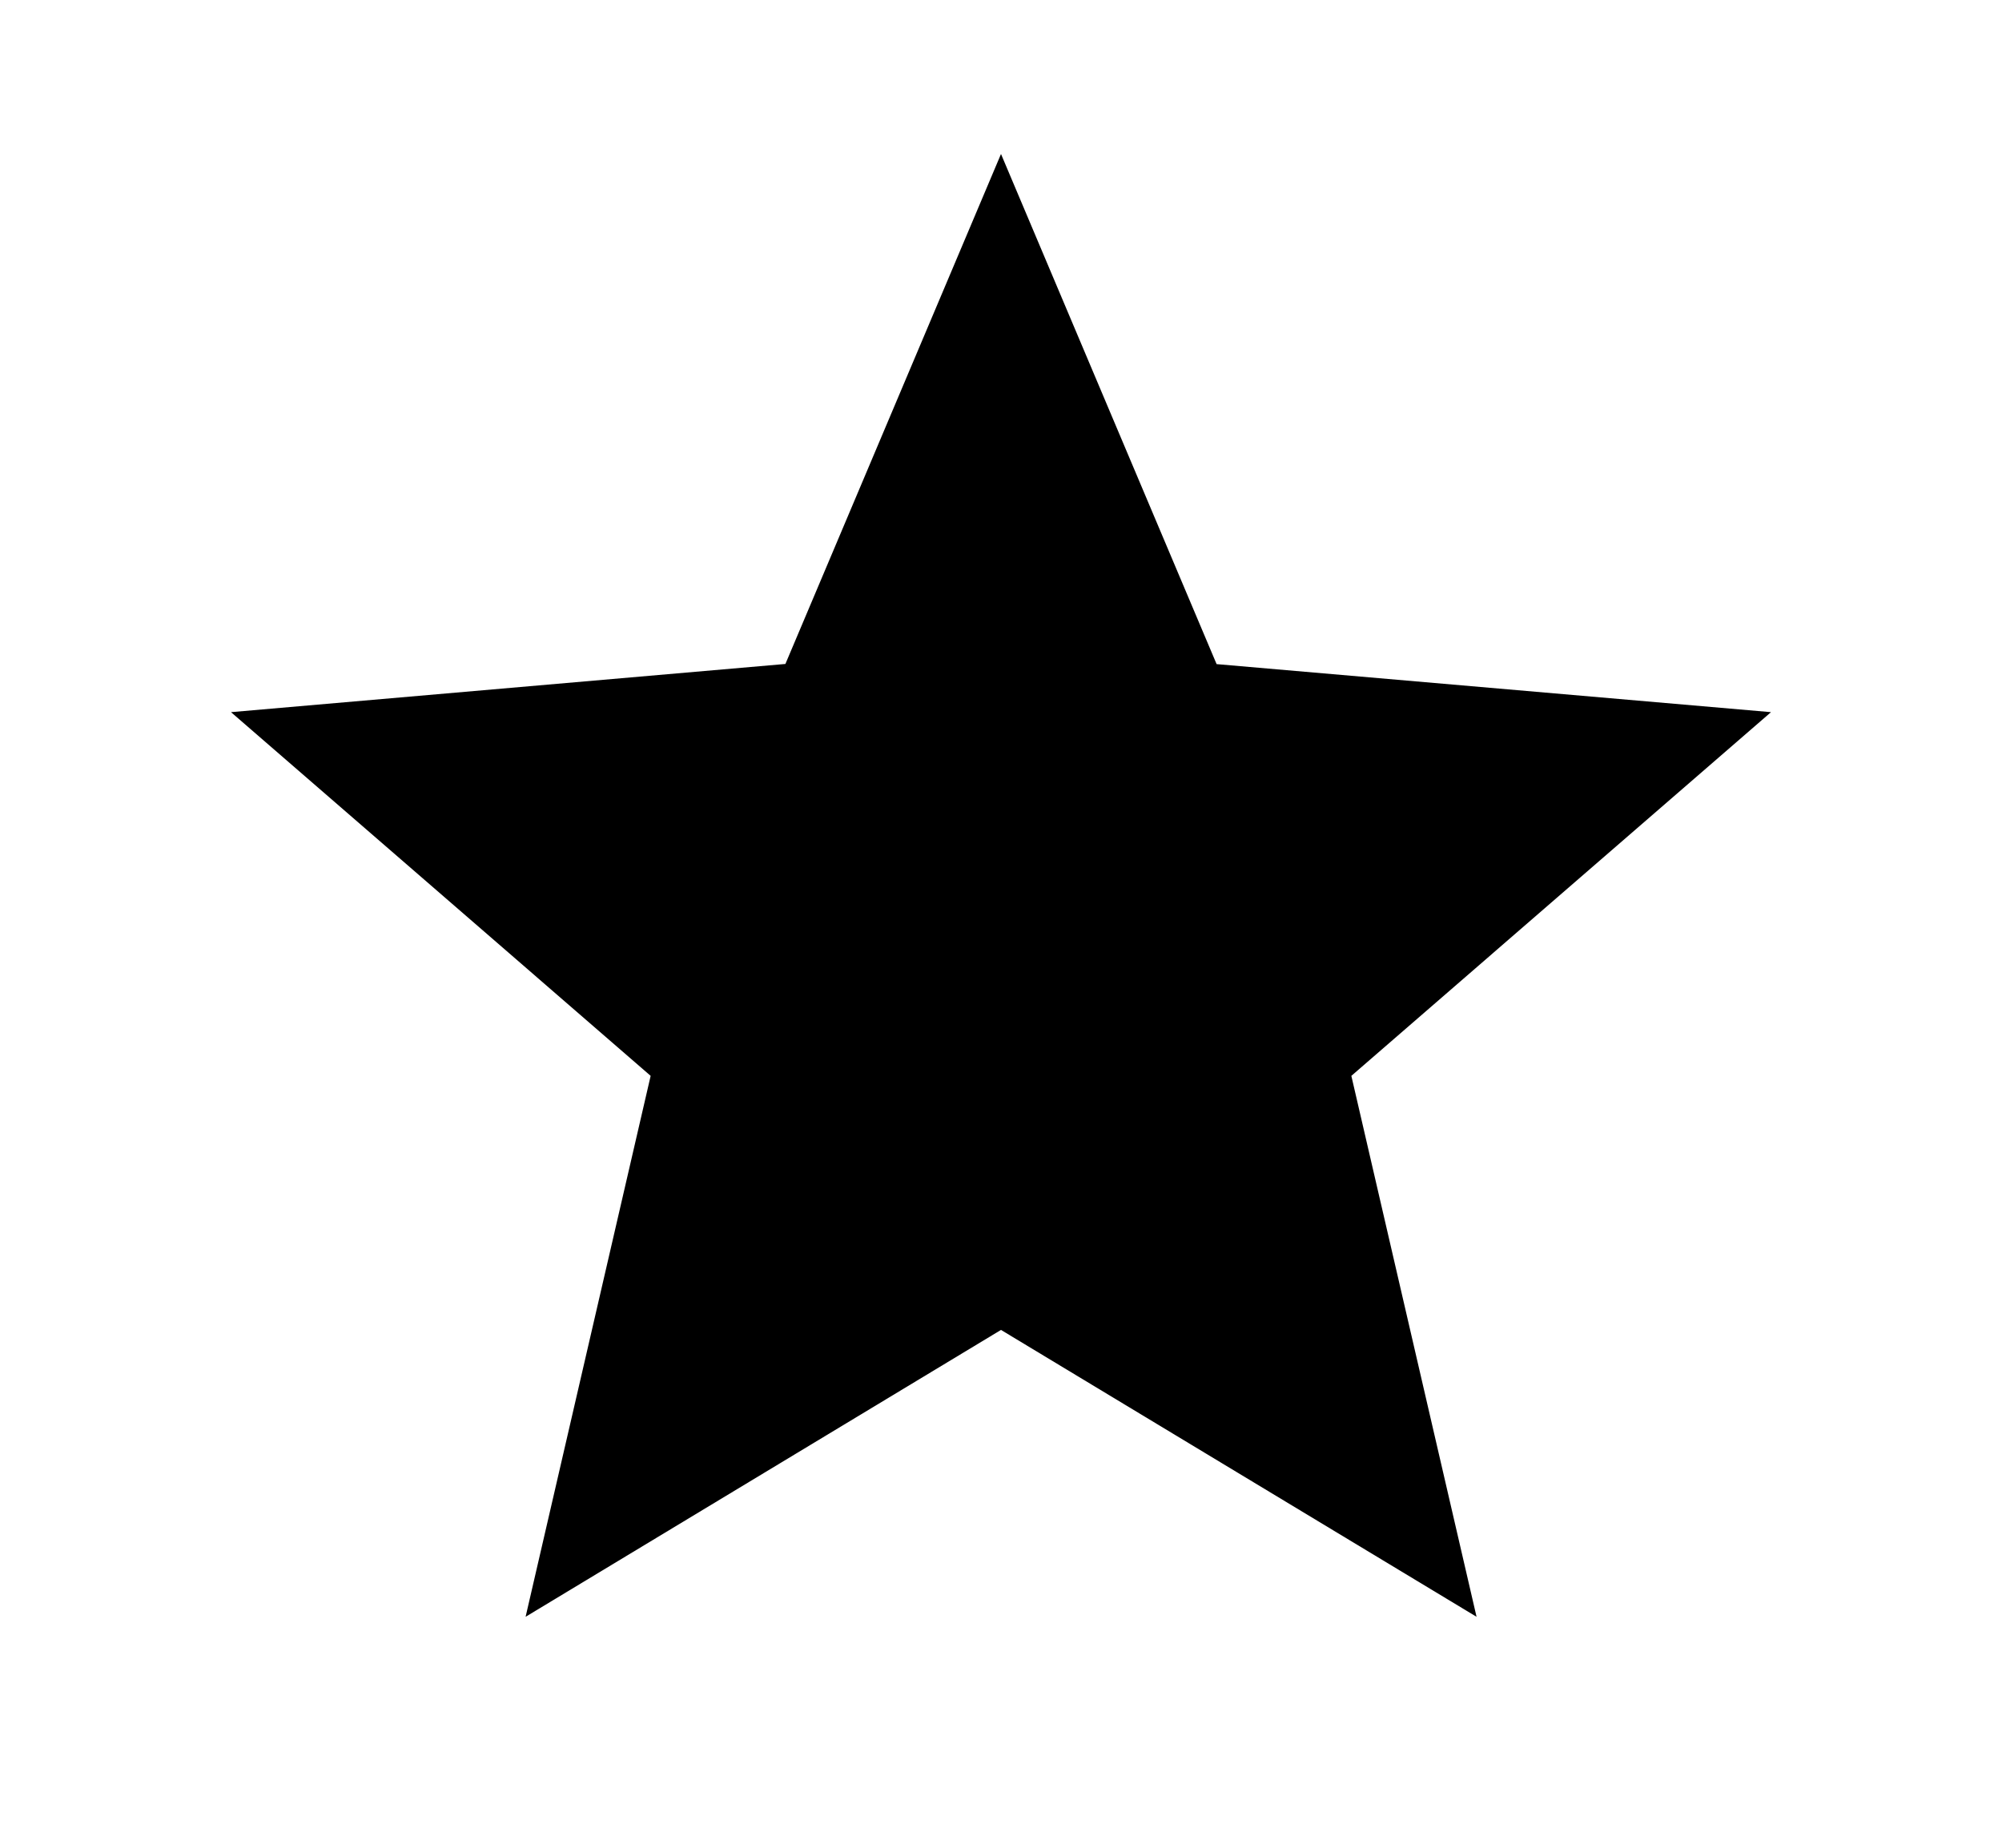 <svg xmlns="http://www.w3.org/2000/svg" width="13" height="12" viewBox="0 0 13 12"><path d="M3.413 10.5l.812-3.513L1.5 4.625l3.6-.313L6.5 1l1.4 3.313 3.6.312-2.725 2.362.813 3.513L6.5 8.637 3.413 10.5z"/></svg>